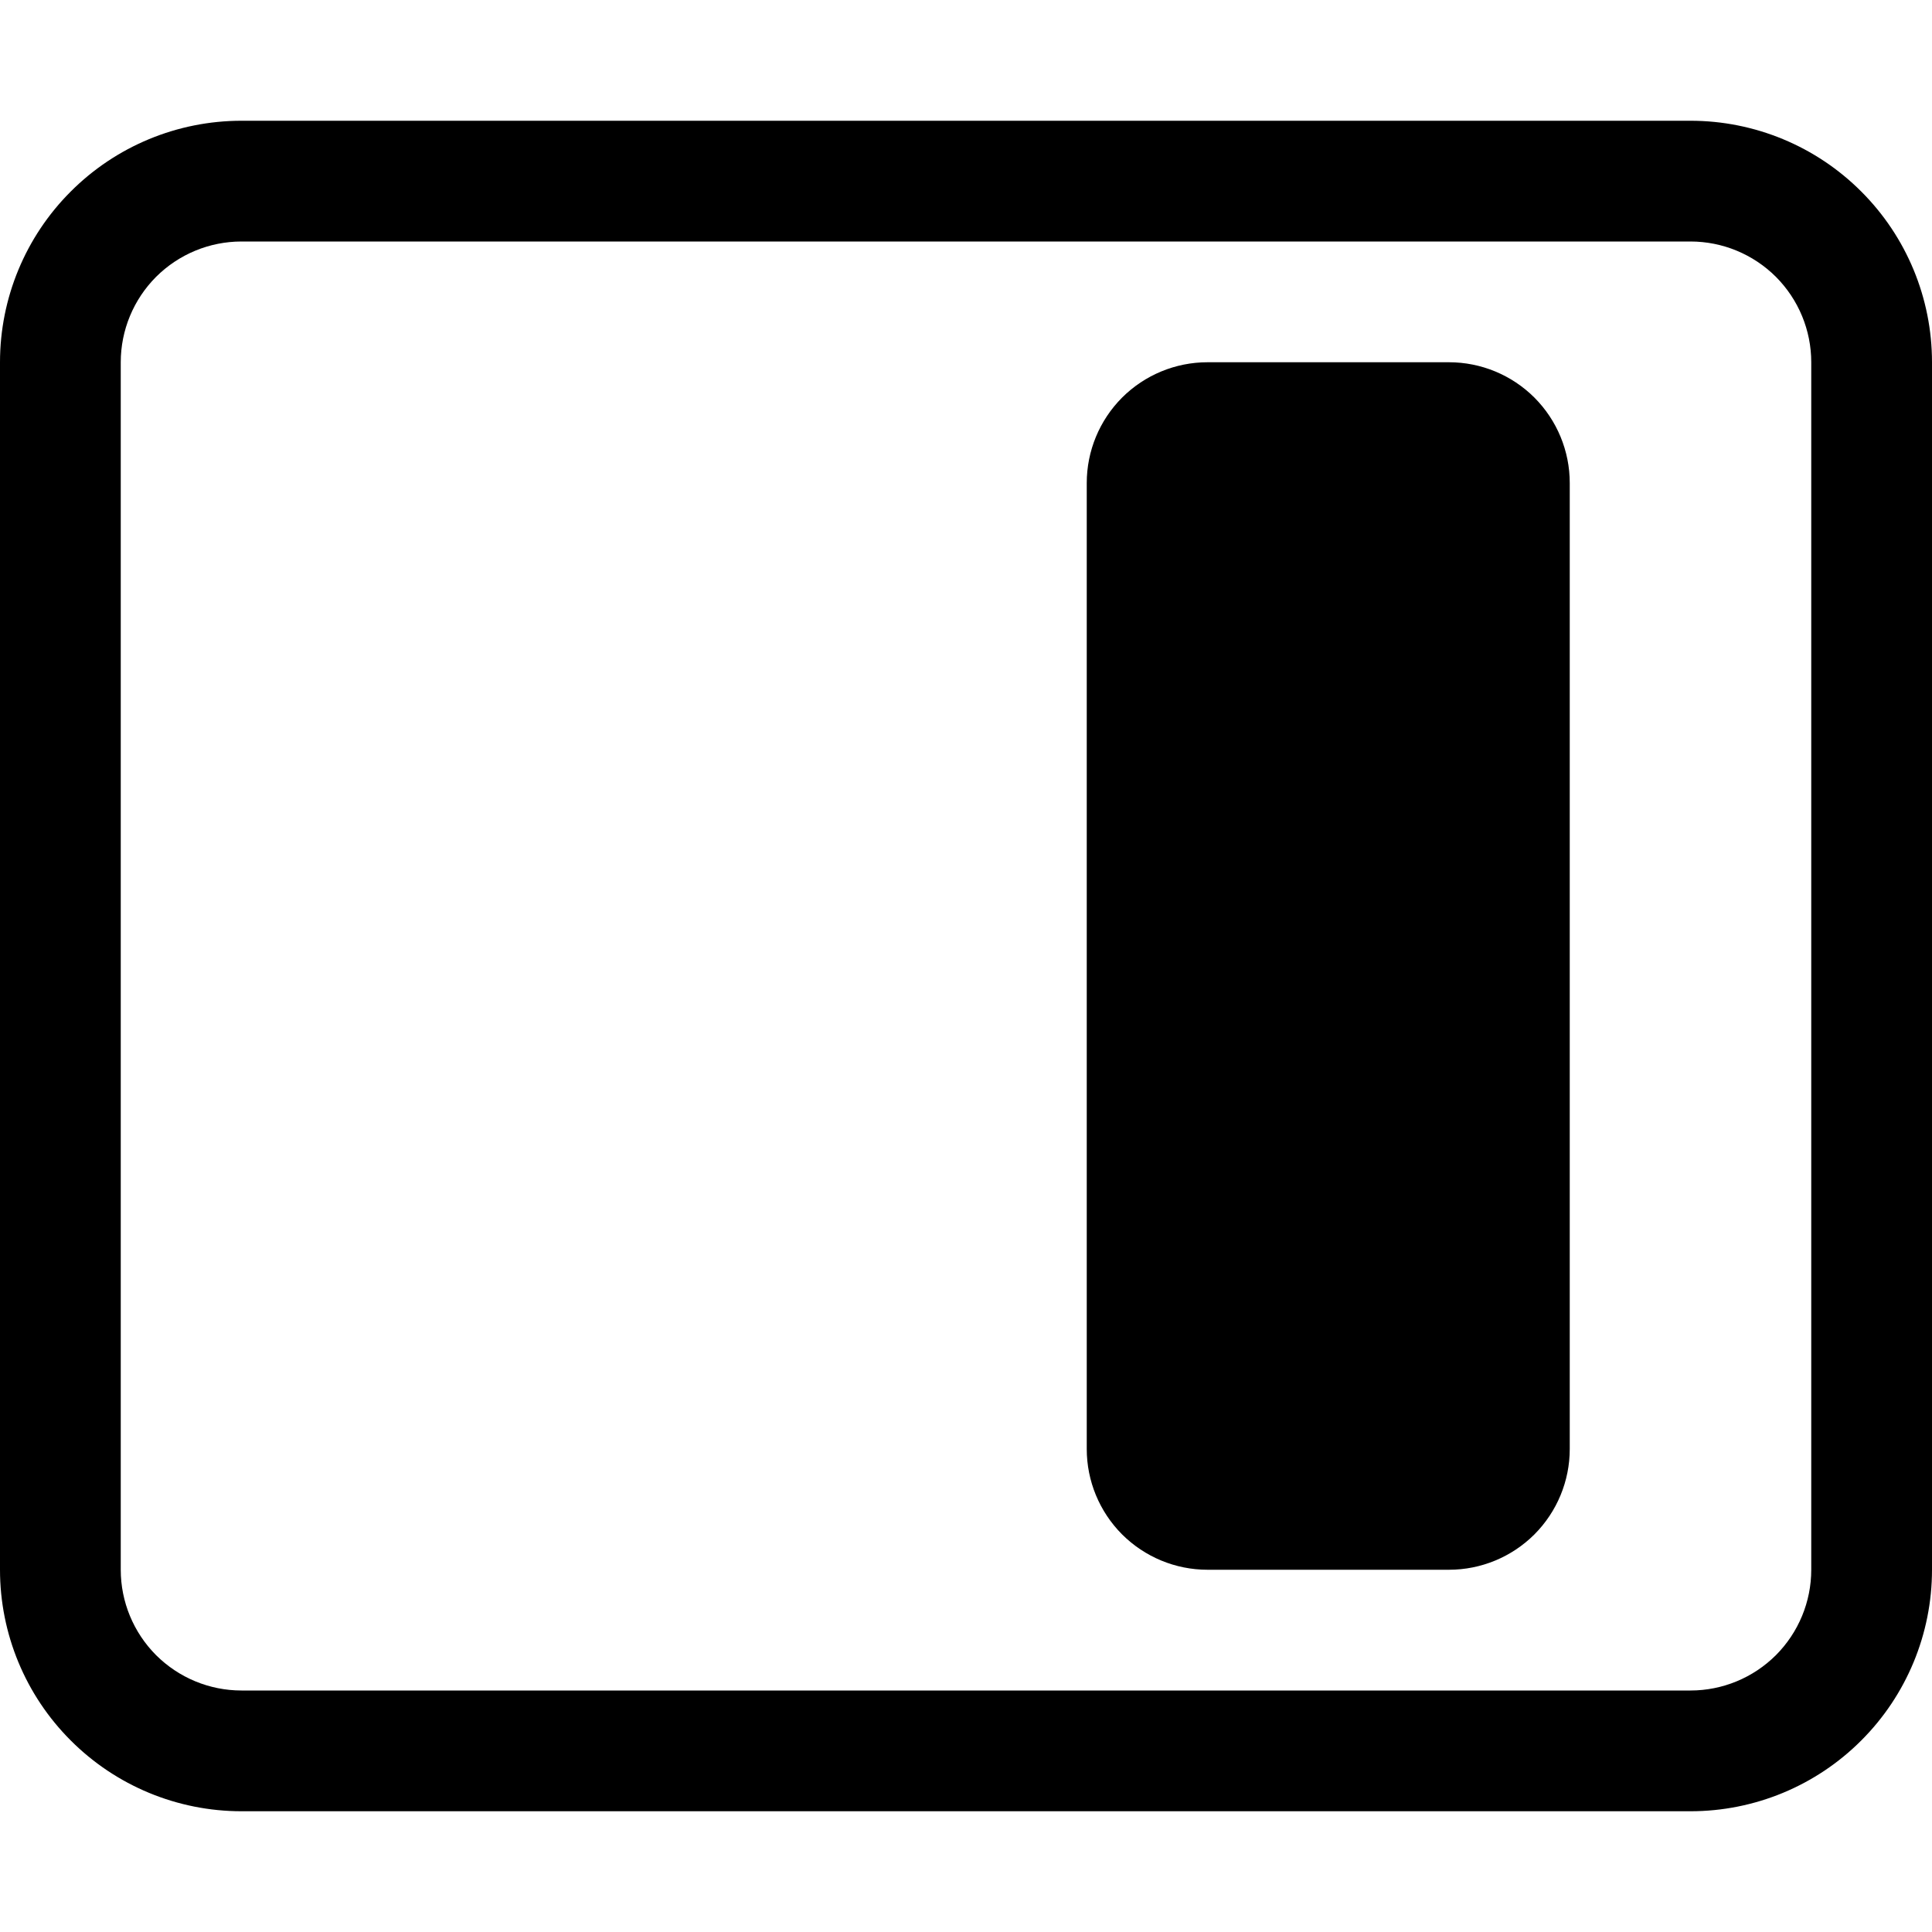 <svg width="24" height="24" viewBox="0 0 24 24" fill="none" xmlns="http://www.w3.org/2000/svg">
<path d="M3 3C2.602 3 2.221 3.158 1.939 3.439C1.658 3.721 1.5 4.102 1.5 4.5V19.5C1.5 19.898 1.658 20.279 1.939 20.561C2.221 20.842 2.602 21 3 21H21C21.398 21 21.779 20.842 22.061 20.561C22.342 20.279 22.5 19.898 22.5 19.5V4.5C22.5 4.102 22.342 3.721 22.061 3.439C21.779 3.158 21.398 3 21 3H3ZM21 1.5C21.796 1.5 22.559 1.816 23.121 2.379C23.684 2.941 24 3.704 24 4.5V19.5C24 20.296 23.684 21.059 23.121 21.621C22.559 22.184 21.796 22.5 21 22.5H3C2.204 22.5 1.441 22.184 0.879 21.621C0.316 21.059 0 20.296 0 19.5V4.5C0 3.704 0.316 2.941 0.879 2.379C1.441 1.816 2.204 1.5 3 1.5H21Z" fill="black"/>
<path d="M19.5 6C19.5 5.602 19.342 5.221 19.061 4.939C18.779 4.658 18.398 4.5 18 4.5H15C14.602 4.5 14.221 4.658 13.939 4.939C13.658 5.221 13.5 5.602 13.5 6V18C13.5 18.398 13.658 18.779 13.939 19.061C14.221 19.342 14.602 19.5 15 19.5H18C18.398 19.5 18.779 19.342 19.061 19.061C19.342 18.779 19.5 18.398 19.5 18V6Z" fill="black"/>
</svg>
